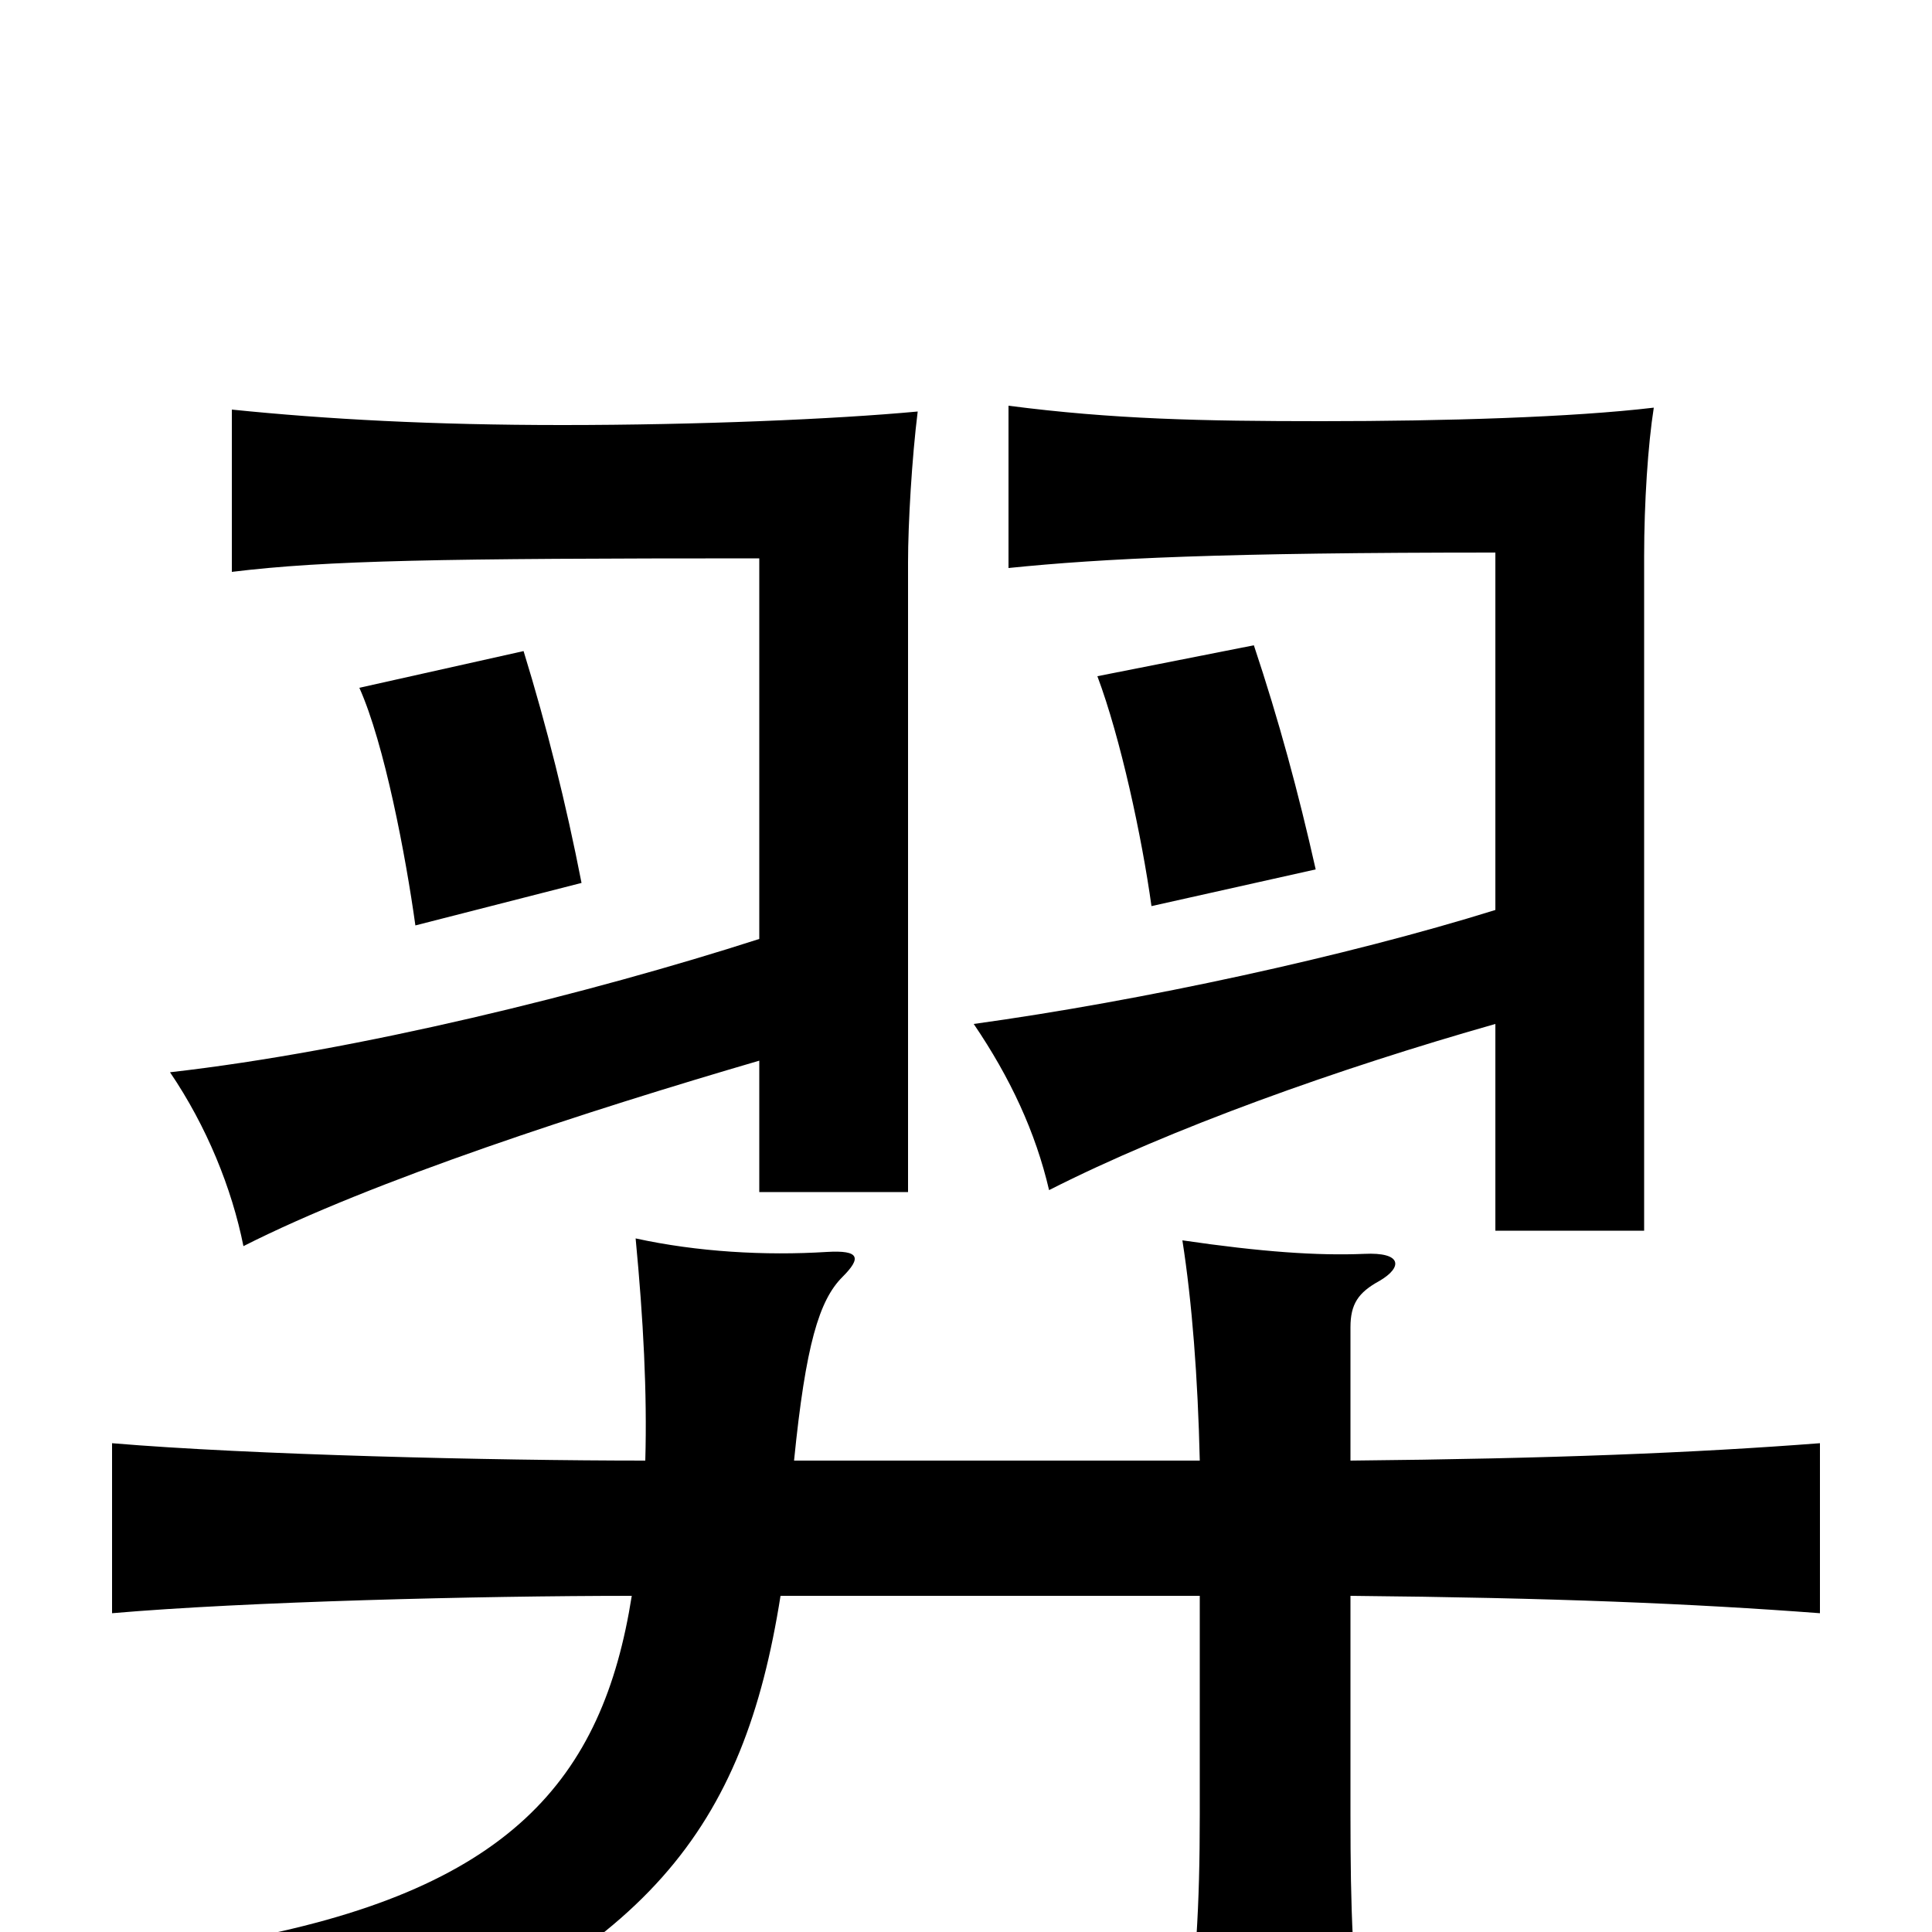 <svg xmlns="http://www.w3.org/2000/svg" viewBox="0 -1000 1000 1000">
	<path fill="#000000" d="M774 -529C697 -505 591 -482 504 -470C523 -442 536 -414 543 -384C606 -416 693 -447 774 -470V-363H851V-712C851 -740 853 -770 856 -789C814 -784 748 -782 684 -782C622 -782 576 -783 522 -790V-706C571 -711 633 -714 774 -714ZM568 -650C580 -618 591 -567 596 -531L681 -550C672 -590 662 -627 649 -666ZM699 -244V-313C699 -325 703 -331 714 -337C726 -344 726 -352 706 -351C682 -350 653 -352 612 -358C617 -326 620 -287 621 -244H411C417 -304 424 -327 436 -339C446 -349 445 -353 428 -352C396 -350 361 -352 329 -359C333 -317 335 -279 334 -244C255 -244 129 -247 58 -253V-165C127 -171 248 -174 327 -174C312 -79 264 -21 119 5C142 26 164 53 175 73C336 12 385 -54 404 -174H621V-61C621 -12 619 18 613 65H706C700 19 699 -11 699 -61V-174C804 -173 876 -170 942 -165V-253C877 -248 803 -245 699 -244ZM393 -514C306 -486 185 -456 88 -445C107 -417 120 -385 126 -355C193 -389 304 -425 393 -451V-383H470V-709C470 -729 472 -763 475 -787C432 -783 361 -780 291 -780C224 -780 169 -783 120 -788V-704C169 -710 228 -711 393 -711ZM186 -644C199 -615 210 -557 215 -521L301 -543C293 -584 283 -624 271 -663Z"/>
</svg>